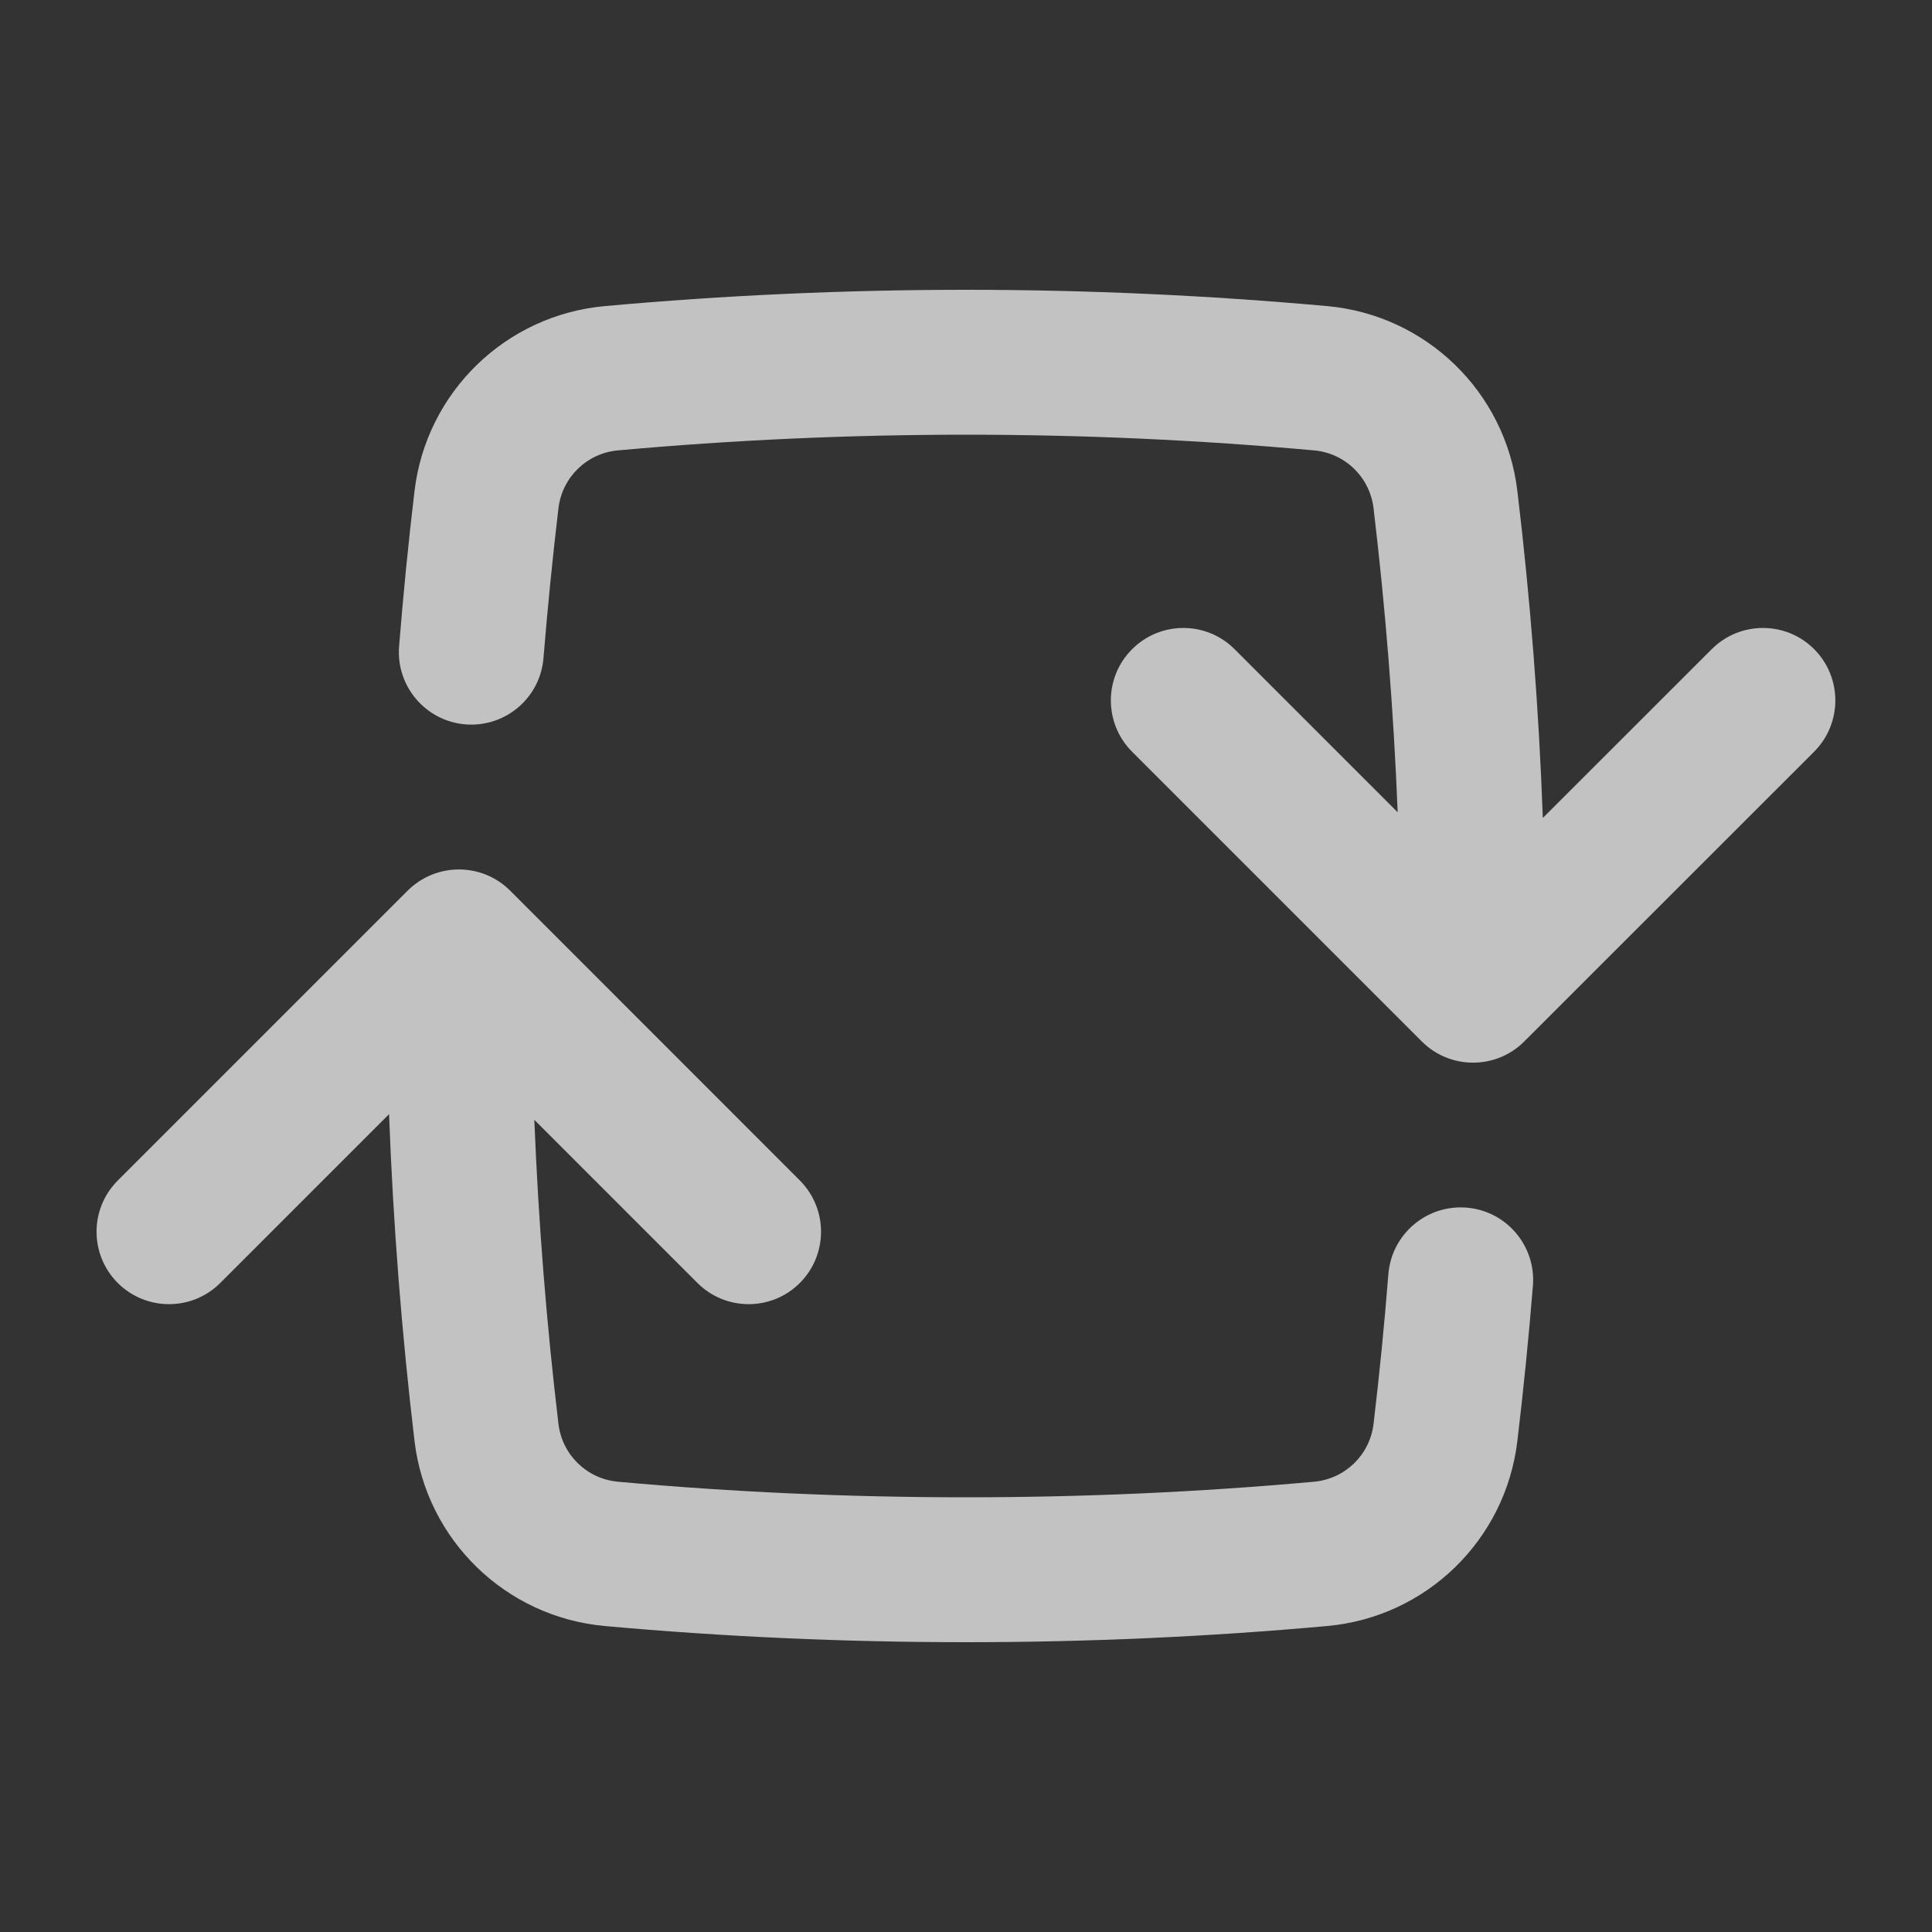 <svg width="16" height="16" viewBox="0 0 16 16" fill="none" xmlns="http://www.w3.org/2000/svg">
<rect x="0" y="0" width="16" height="16" fill="#333333" stroke="none"/>
<path fill-rule="evenodd" clip-rule="evenodd" d="M8 3.6C8.972 3.6 9.933 3.644 10.883 3.73C11.14 3.753 11.344 3.952 11.375 4.208C11.474 5.038 11.541 5.878 11.575 6.727L10.224 5.376C9.99 5.142 9.61 5.142 9.376 5.376C9.141 5.61 9.141 5.99 9.375 6.225L11.775 8.625C12.009 8.859 12.389 8.859 12.623 8.625L15.024 6.225C15.258 5.99 15.258 5.611 15.024 5.376C14.79 5.142 14.41 5.142 14.176 5.376L12.777 6.774C12.744 5.861 12.673 4.958 12.566 4.065C12.468 3.247 11.812 2.609 10.991 2.535C10.006 2.446 9.008 2.4 8 2.4C6.992 2.4 5.994 2.446 5.009 2.535C4.188 2.609 3.531 3.247 3.433 4.065C3.382 4.492 3.34 4.921 3.305 5.353C3.279 5.683 3.525 5.972 3.855 5.999C4.186 6.025 4.475 5.779 4.501 5.448C4.535 5.033 4.576 4.619 4.625 4.208C4.656 3.952 4.86 3.753 5.117 3.73C6.066 3.644 7.028 3.6 8 3.6ZM4.225 7.376C3.99 7.142 3.611 7.142 3.376 7.376L0.976 9.776C0.741 10.01 0.741 10.39 0.975 10.625C1.21 10.859 1.59 10.859 1.824 10.625L3.222 9.227C3.256 10.14 3.327 11.043 3.433 11.935C3.531 12.754 4.188 13.392 5.009 13.466C5.994 13.555 6.992 13.6 8 13.6C9.008 13.6 10.006 13.555 10.991 13.466C11.812 13.392 12.468 12.754 12.566 11.935C12.617 11.508 12.66 11.079 12.695 10.647C12.721 10.317 12.475 10.027 12.144 10.001C11.814 9.975 11.525 10.221 11.498 10.551C11.465 10.968 11.424 11.382 11.375 11.793C11.344 12.049 11.14 12.247 10.883 12.271C9.933 12.357 8.972 12.4 8 12.4C7.028 12.4 6.066 12.357 5.117 12.271C4.86 12.247 4.656 12.049 4.625 11.793C4.526 10.963 4.459 10.123 4.425 9.274L5.776 10.625C6.01 10.859 6.39 10.859 6.624 10.625C6.858 10.39 6.858 10.011 6.624 9.776L4.225 7.376Z" fill="#fff" fill-opacity="0.7"/>
</svg>
